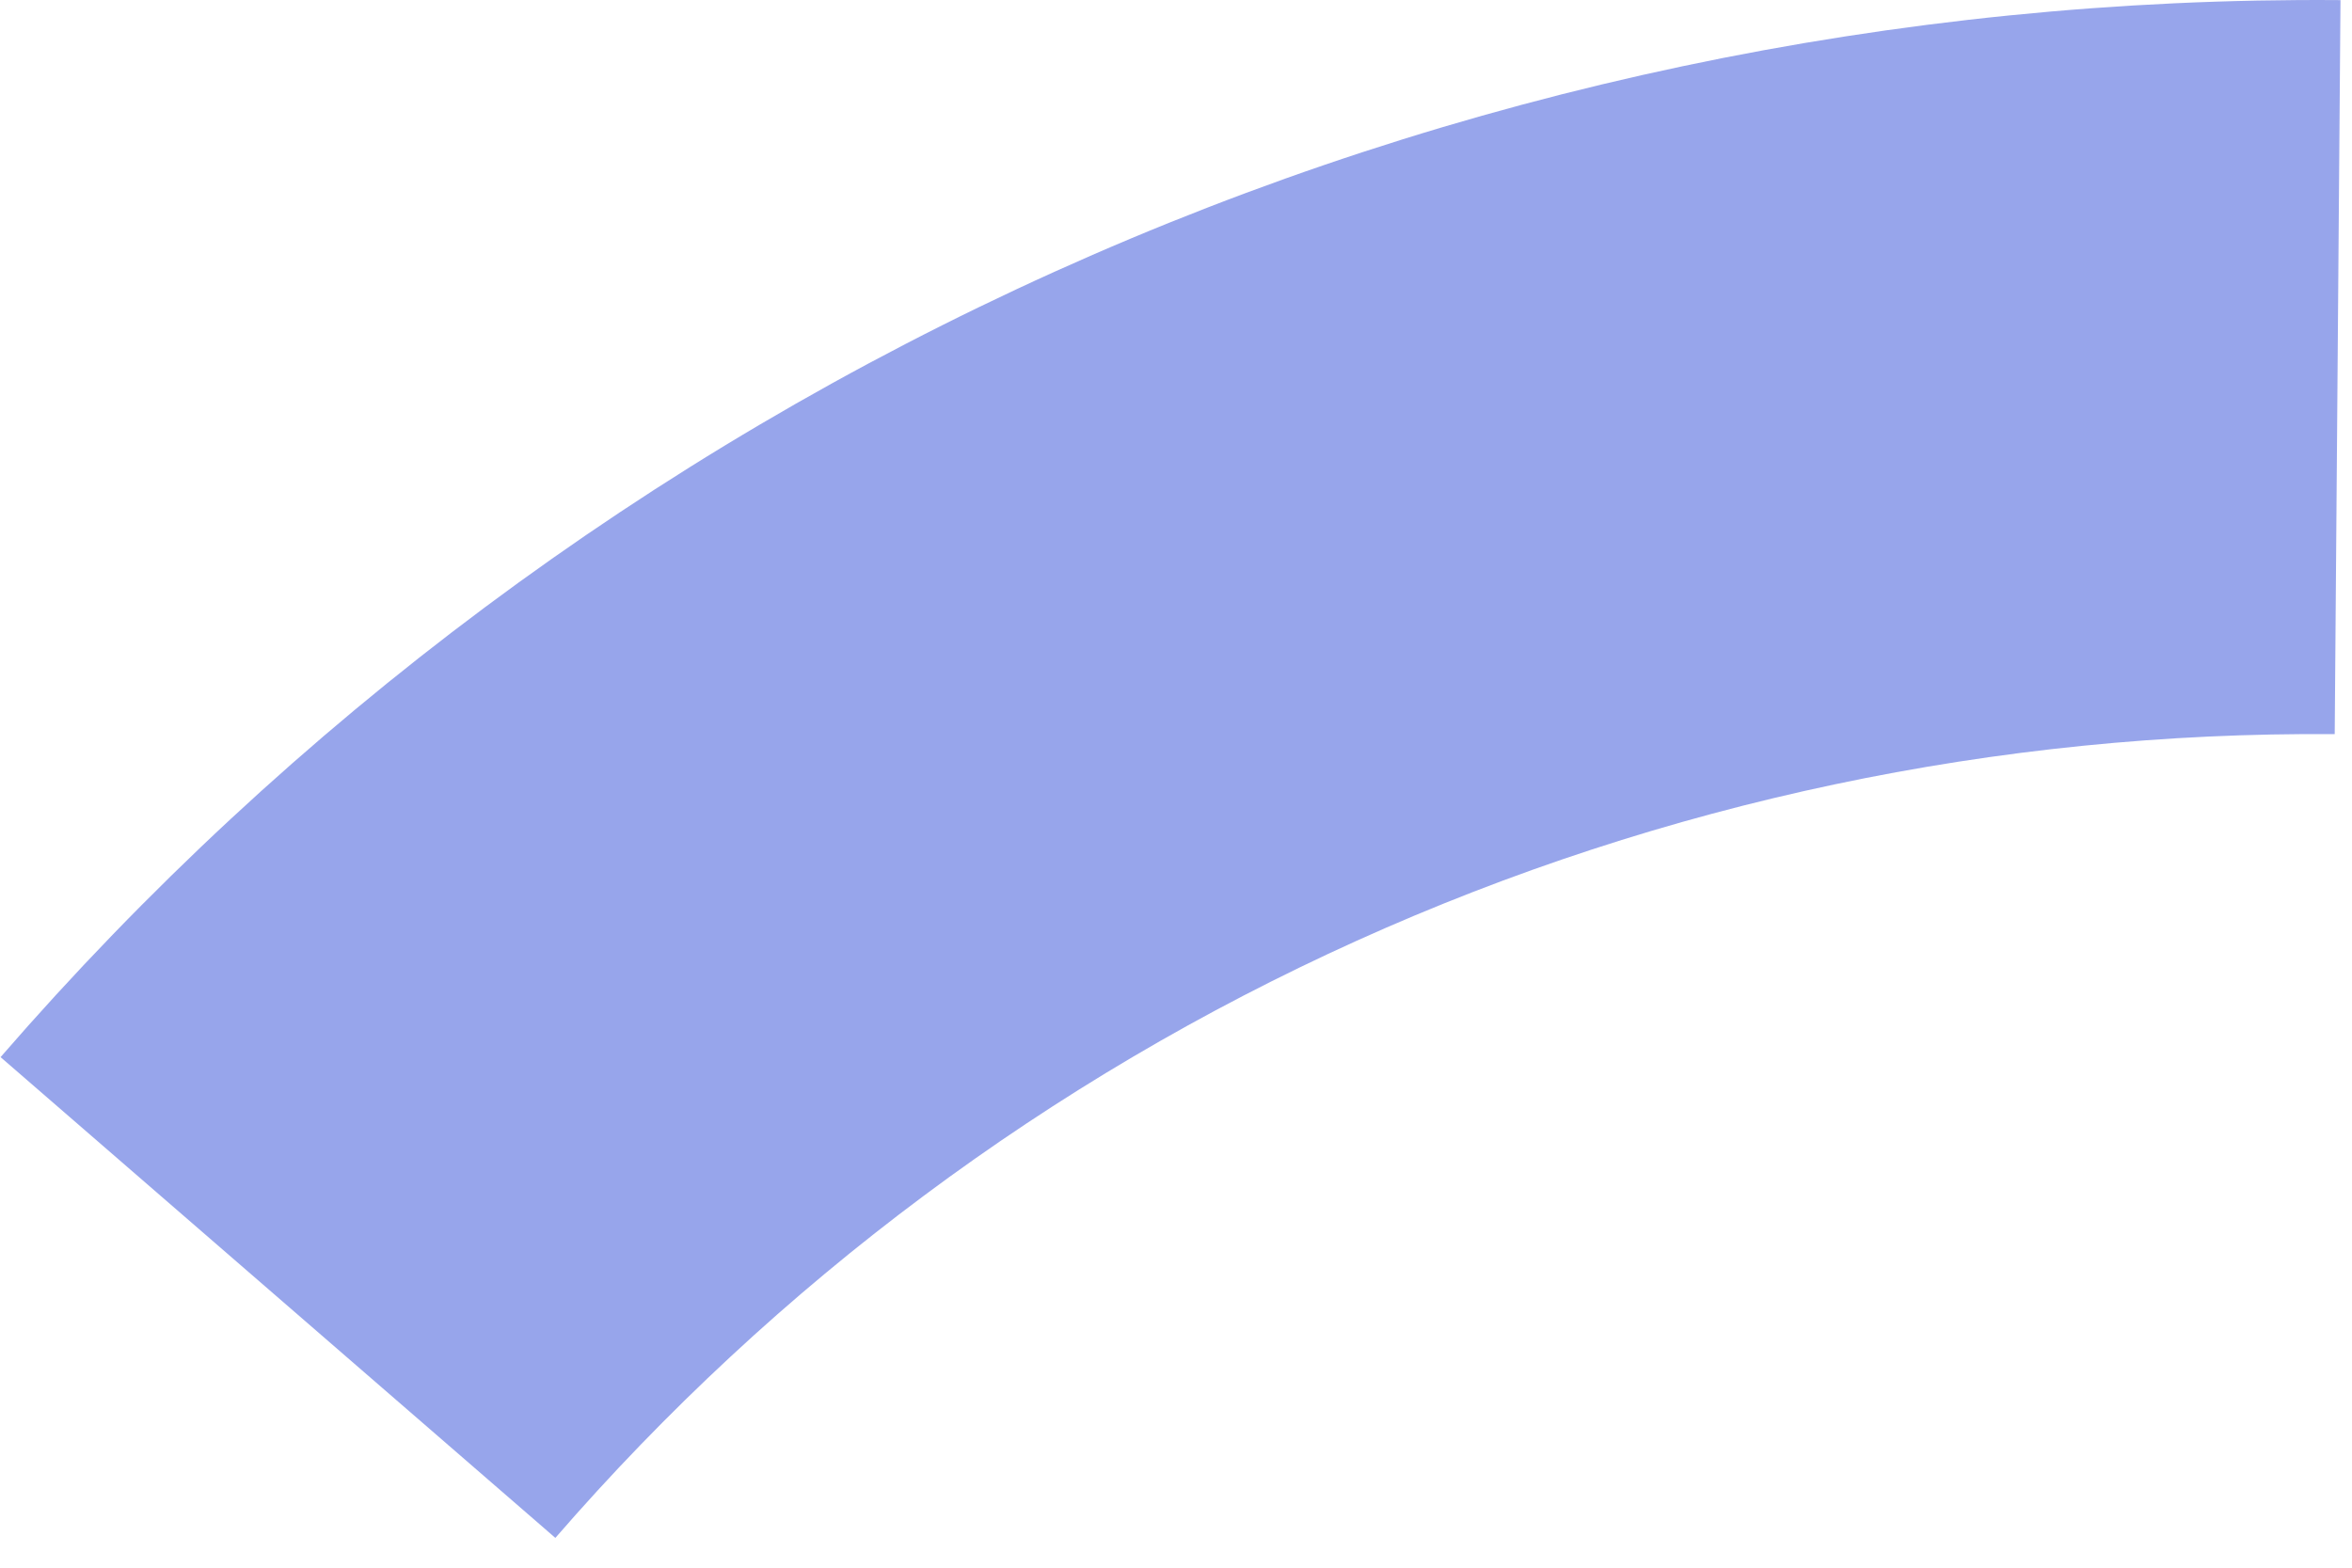 <svg width="66" height="44" viewBox="0 0 66 44" fill="none" xmlns="http://www.w3.org/2000/svg">
<path d="M0.016 29.67C8.164 20.27 18.254 12.75 29.59 7.628C40.926 2.506 53.238 -0.095 65.677 0.003L65.515 20.605C56.056 20.53 46.693 22.509 38.073 26.403C29.453 30.298 21.78 36.017 15.584 43.164L0.016 29.67Z" fill="#97A5EB"/>
</svg>
